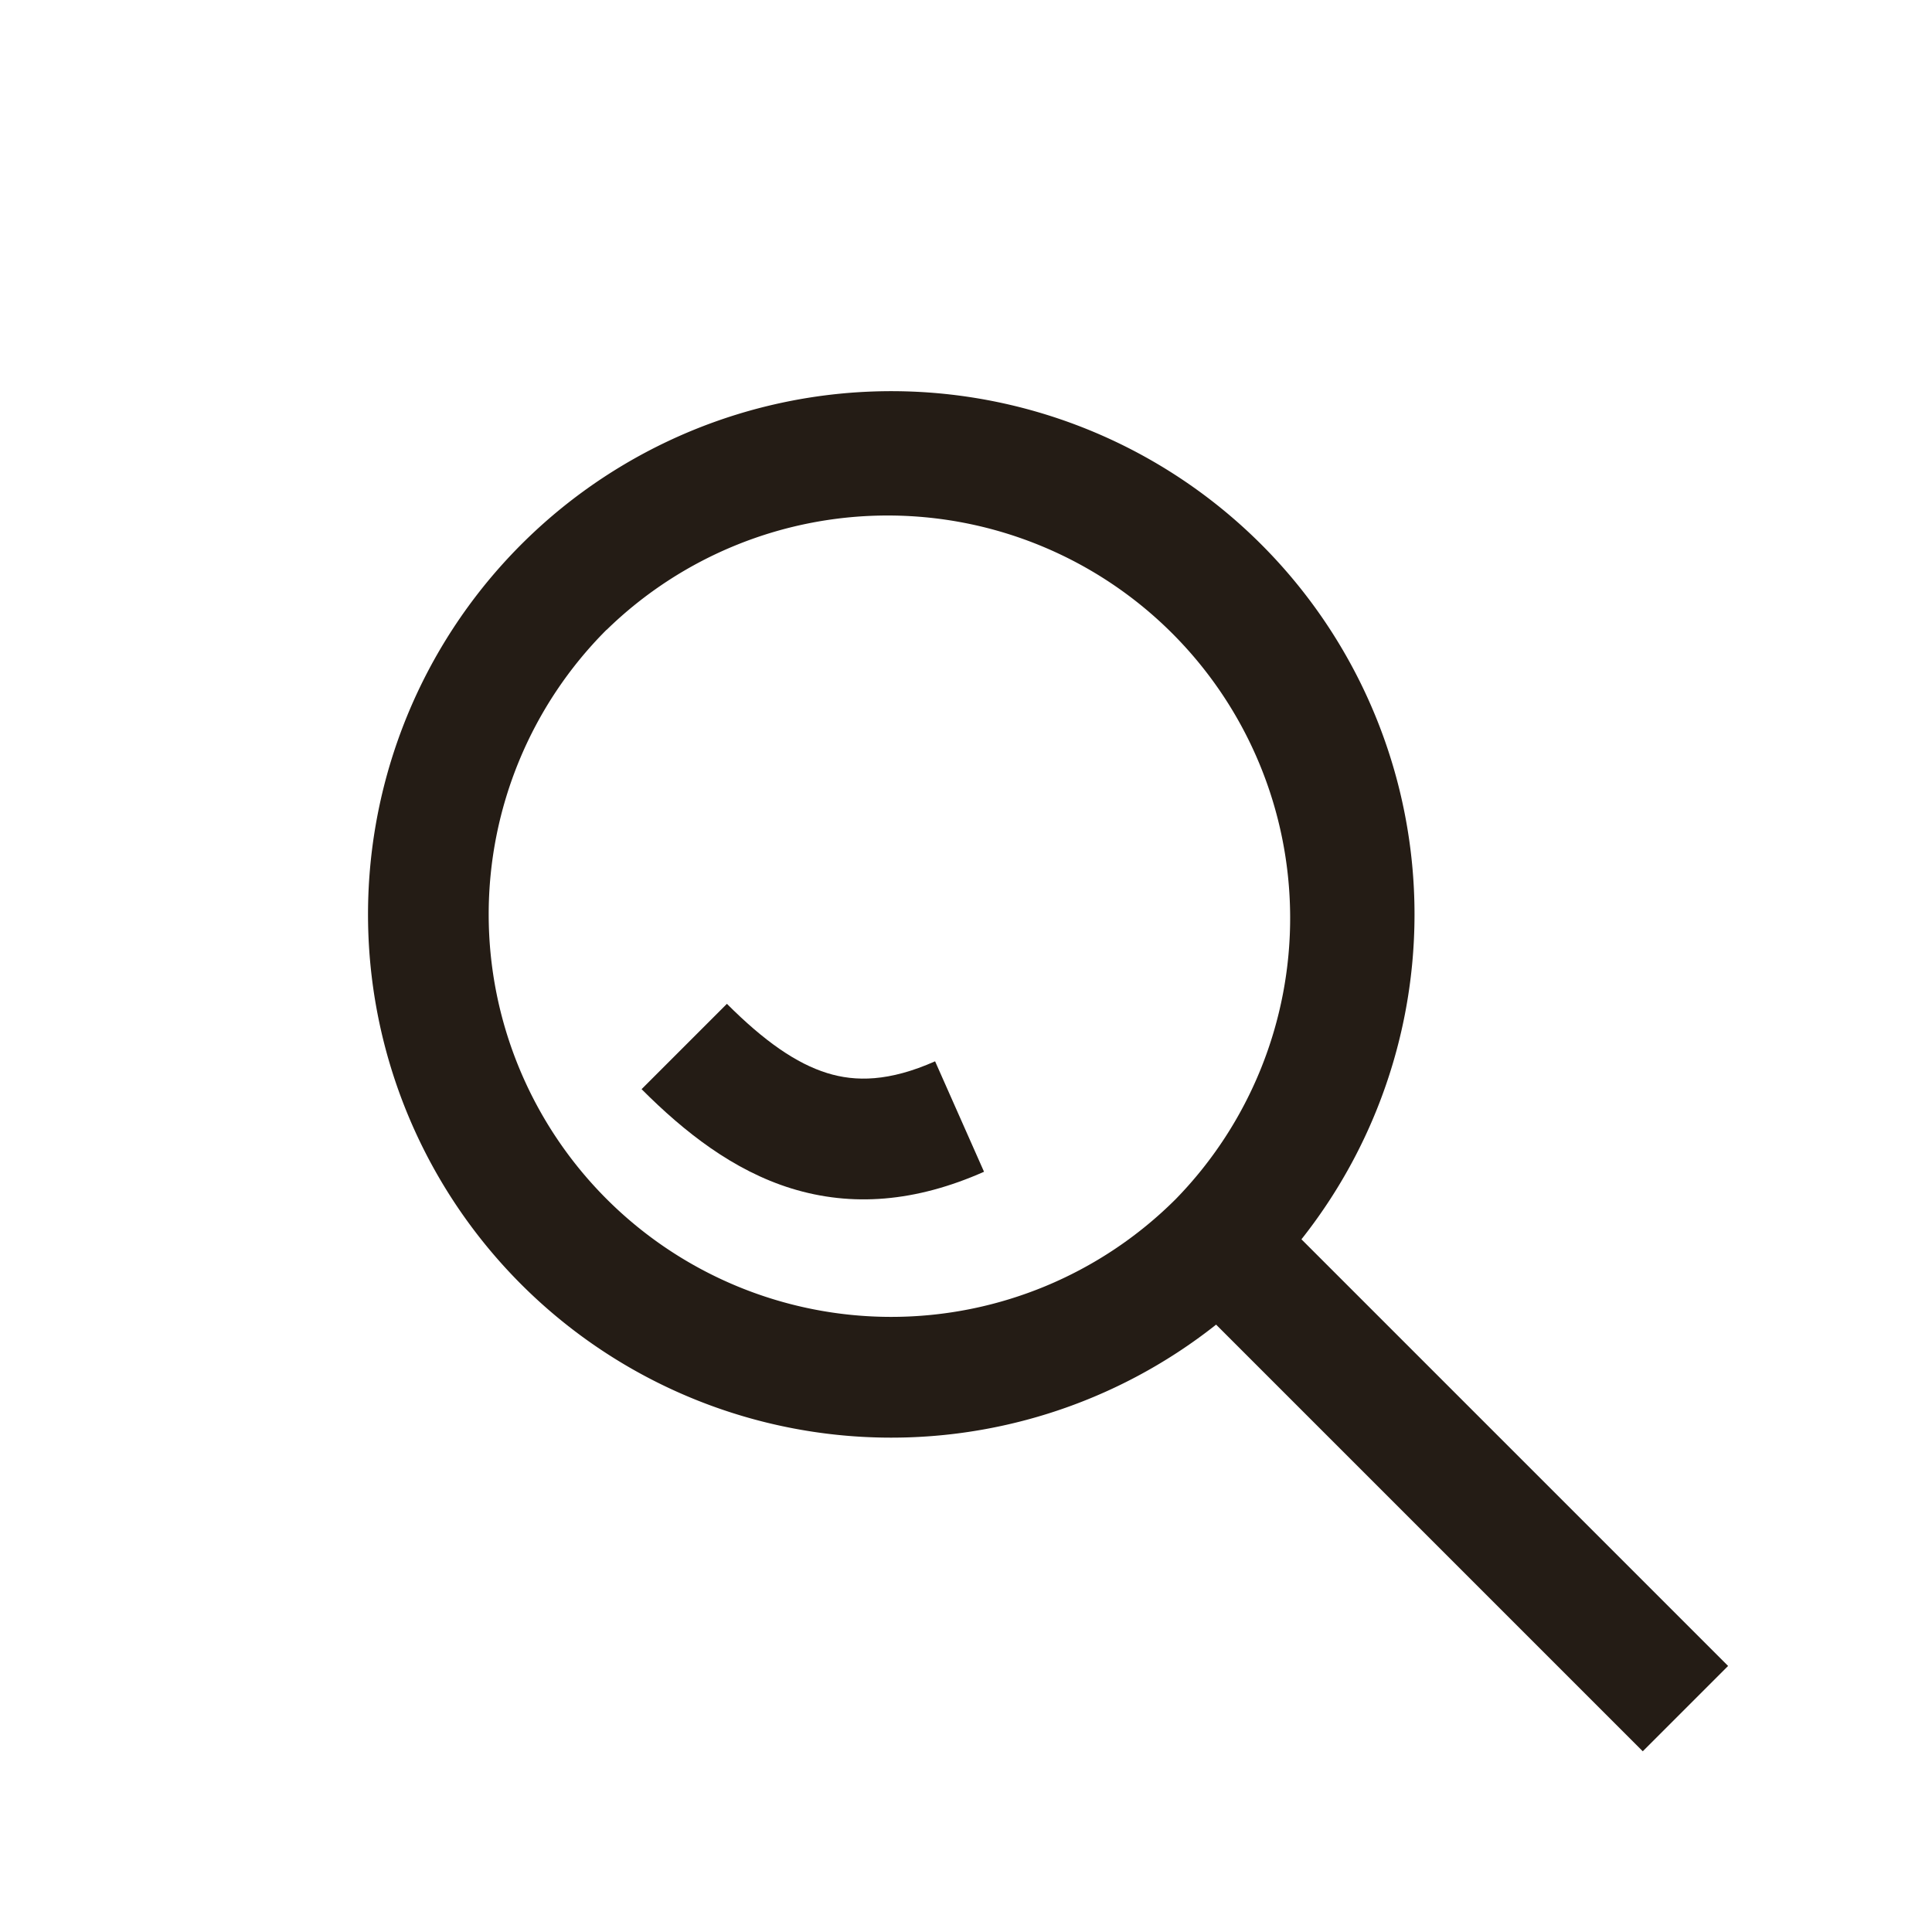 <svg width="24" height="24" fill="none" xmlns="http://www.w3.org/2000/svg"><path d="M7.97 13.53c.534.535 1.138 1.009 1.86 1.233.752.232 1.544.17 2.394-.207l-.608-1.372c-.57.253-.988.256-1.341.146-.383-.119-.78-.395-1.245-.86l-1.06 1.06z" fill="#241C15"/><path fill-rule="evenodd" clip-rule="evenodd" d="M6.475 15.955a6.5 6.5 0 119.692-.56l5.3 5.3-1.06 1.06-5.3-5.3a6.501 6.501 0 01-8.632-.5zm1.06-8.132a5 5 0 107.072 7.071 5 5 0 00-7.071-7.07z" fill="#241C15"/></svg>